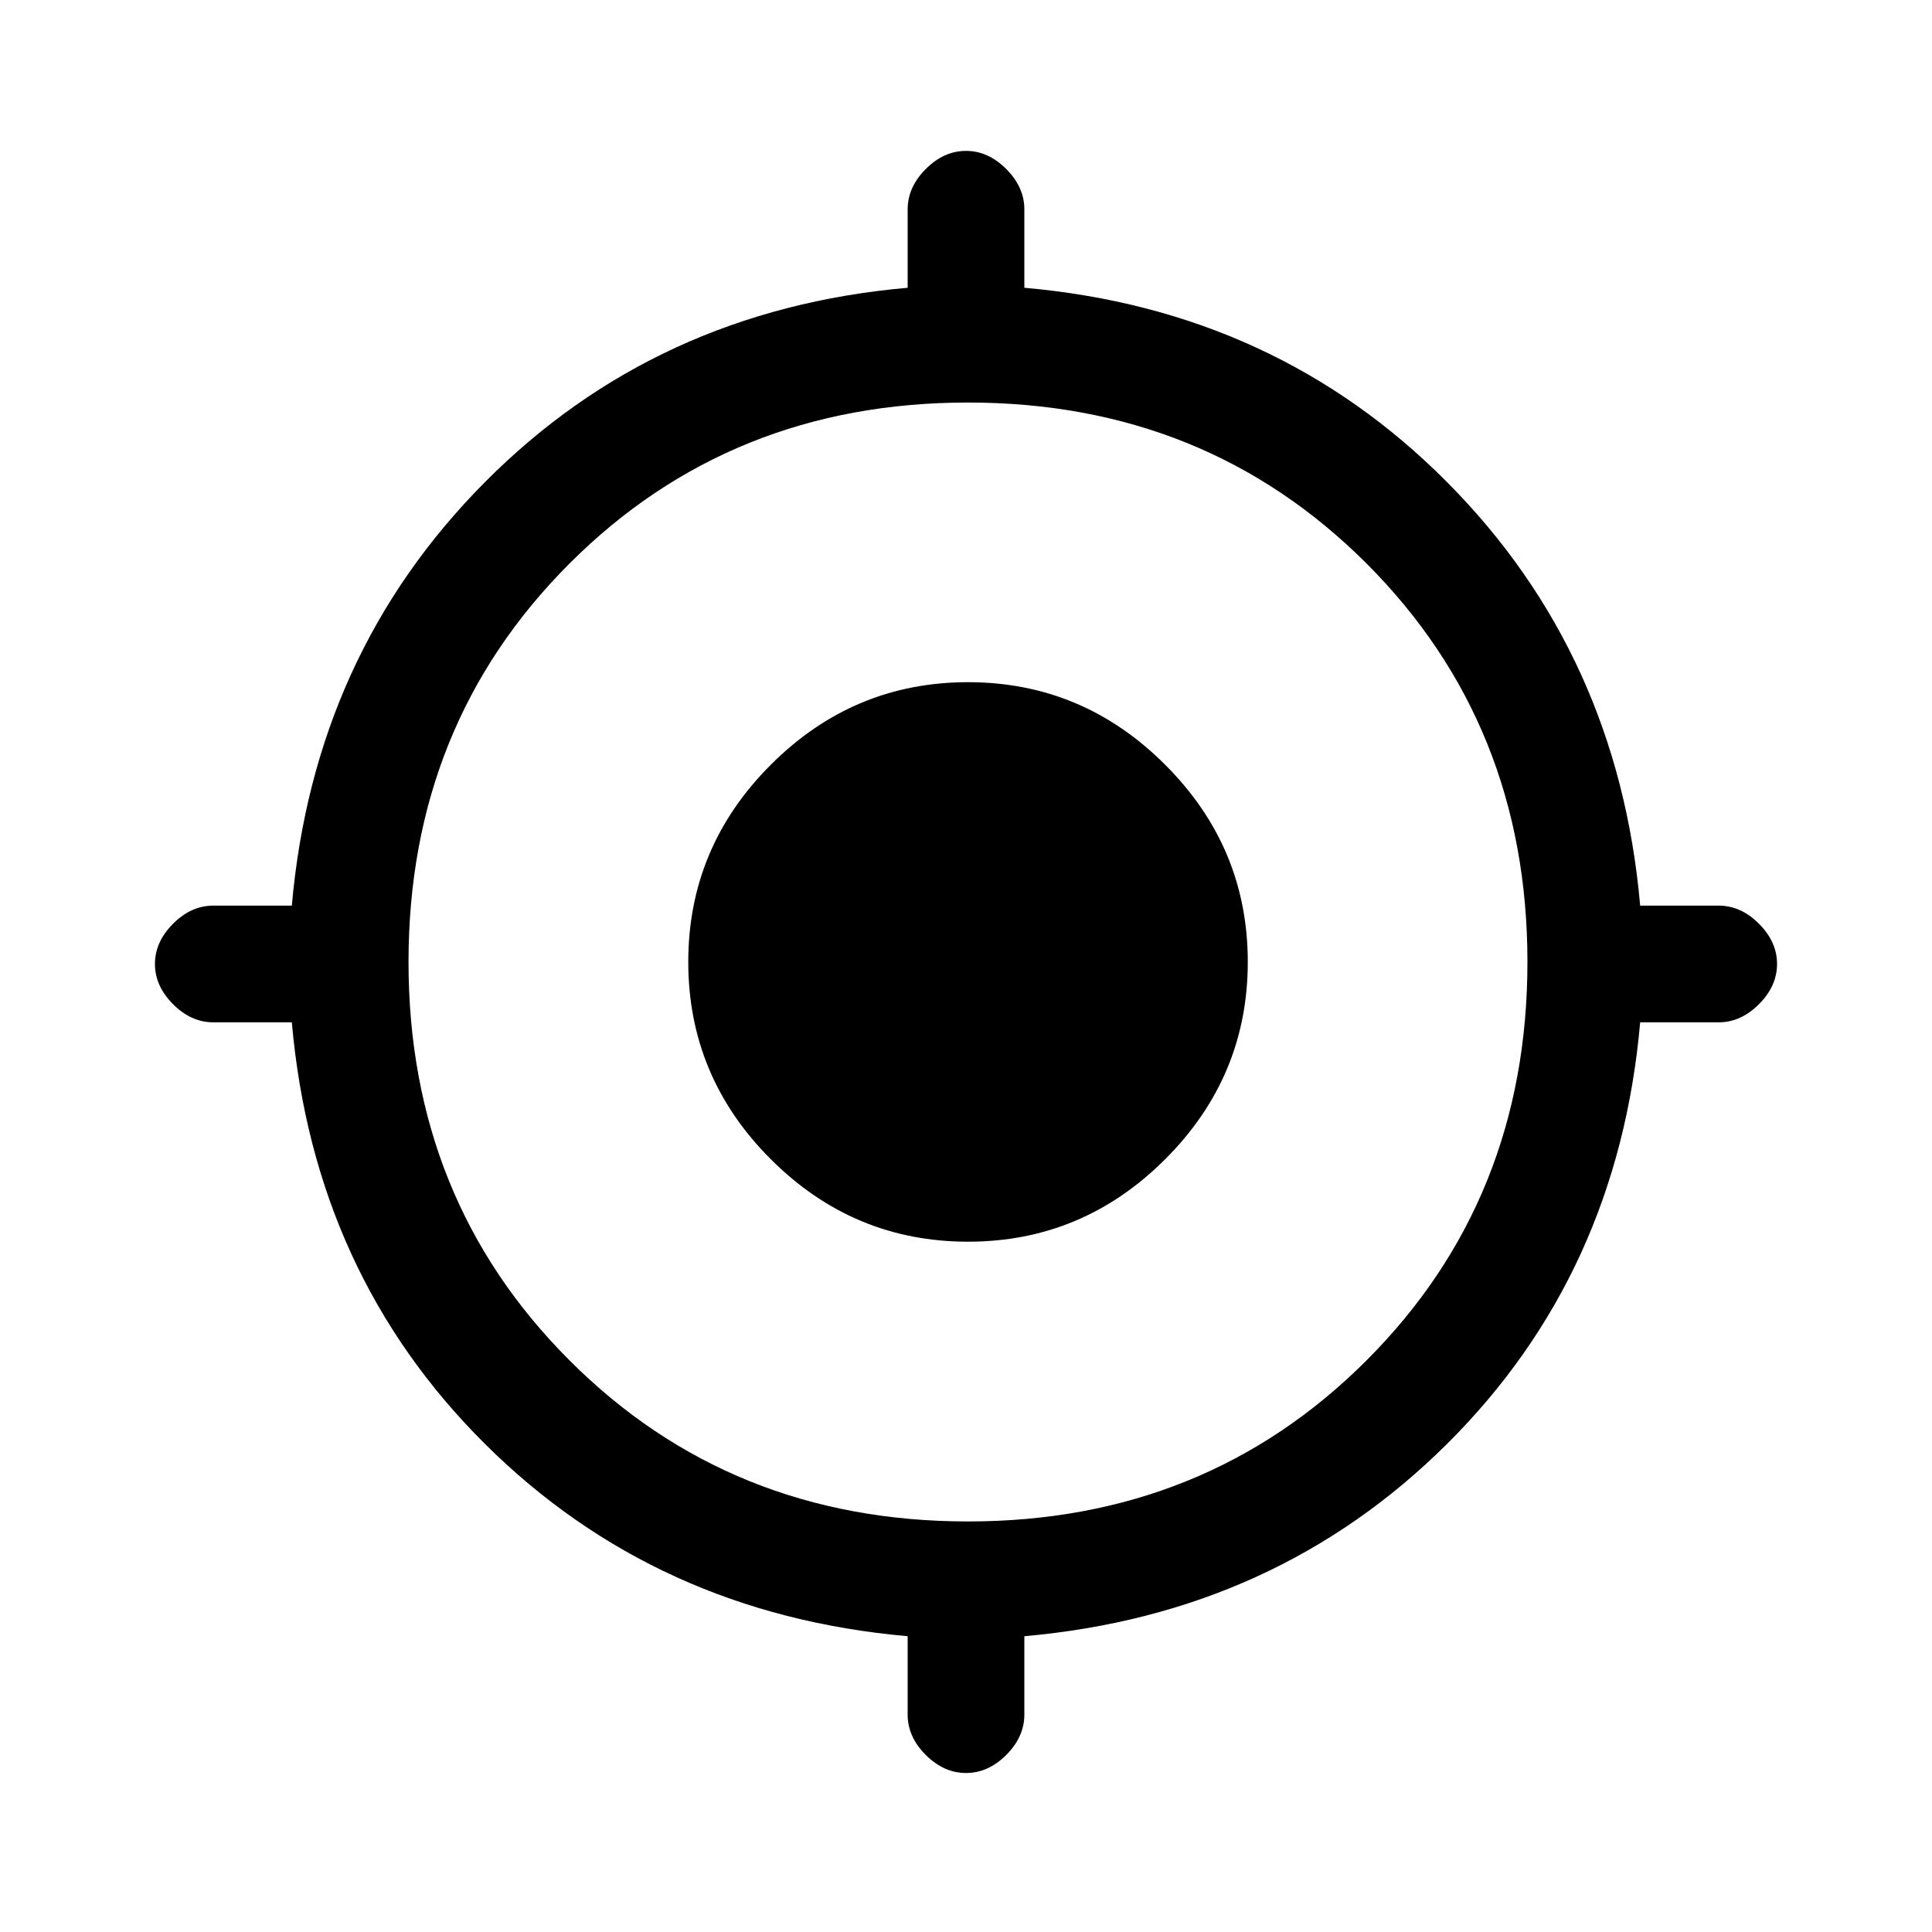 <svg xmlns="http://www.w3.org/2000/svg" height="20" width="20"><path d="M10 18.354Q9.771 18.354 9.583 18.167Q9.396 17.979 9.396 17.75V16.938Q6.792 16.708 5.021 14.948Q3.25 13.188 3.021 10.583H2.208Q1.979 10.583 1.792 10.396Q1.604 10.208 1.604 9.979Q1.604 9.75 1.792 9.562Q1.979 9.375 2.208 9.375H3.021Q3.25 6.771 5.021 4.99Q6.792 3.208 9.396 2.979V2.167Q9.396 1.938 9.583 1.75Q9.771 1.562 10 1.562Q10.229 1.562 10.417 1.75Q10.604 1.938 10.604 2.167V2.979Q13.208 3.208 14.979 4.99Q16.75 6.771 16.979 9.375H17.792Q18.021 9.375 18.208 9.562Q18.396 9.75 18.396 9.979Q18.396 10.208 18.208 10.396Q18.021 10.583 17.792 10.583H16.979Q16.75 13.188 14.979 14.948Q13.208 16.708 10.604 16.938V17.75Q10.604 17.979 10.417 18.167Q10.229 18.354 10 18.354ZM10.021 15.75Q12.479 15.75 14.146 14.083Q15.812 12.417 15.812 9.958Q15.812 7.5 14.146 5.833Q12.479 4.167 10.021 4.167Q7.562 4.167 5.896 5.833Q4.229 7.5 4.229 9.958Q4.229 12.417 5.896 14.083Q7.562 15.75 10.021 15.75ZM10.021 12.854Q8.833 12.854 7.979 12Q7.125 11.146 7.125 9.958Q7.125 8.771 7.979 7.917Q8.833 7.062 10.021 7.062Q11.208 7.062 12.062 7.917Q12.917 8.771 12.917 9.958Q12.917 11.146 12.062 12Q11.208 12.854 10.021 12.854ZM10.021 11.646Q10.688 11.646 11.198 11.135Q11.708 10.625 11.708 9.958Q11.708 9.292 11.198 8.781Q10.688 8.271 10.021 8.271Q9.354 8.271 8.844 8.781Q8.333 9.292 8.333 9.958Q8.333 10.625 8.844 11.135Q9.354 11.646 10.021 11.646ZM10.021 11.646Q9.354 11.646 8.844 11.135Q8.333 10.625 8.333 9.958Q8.333 9.292 8.844 8.781Q9.354 8.271 10.021 8.271Q10.688 8.271 11.198 8.781Q11.708 9.292 11.708 9.958Q11.708 10.625 11.198 11.135Q10.688 11.646 10.021 11.646Z"/></svg>